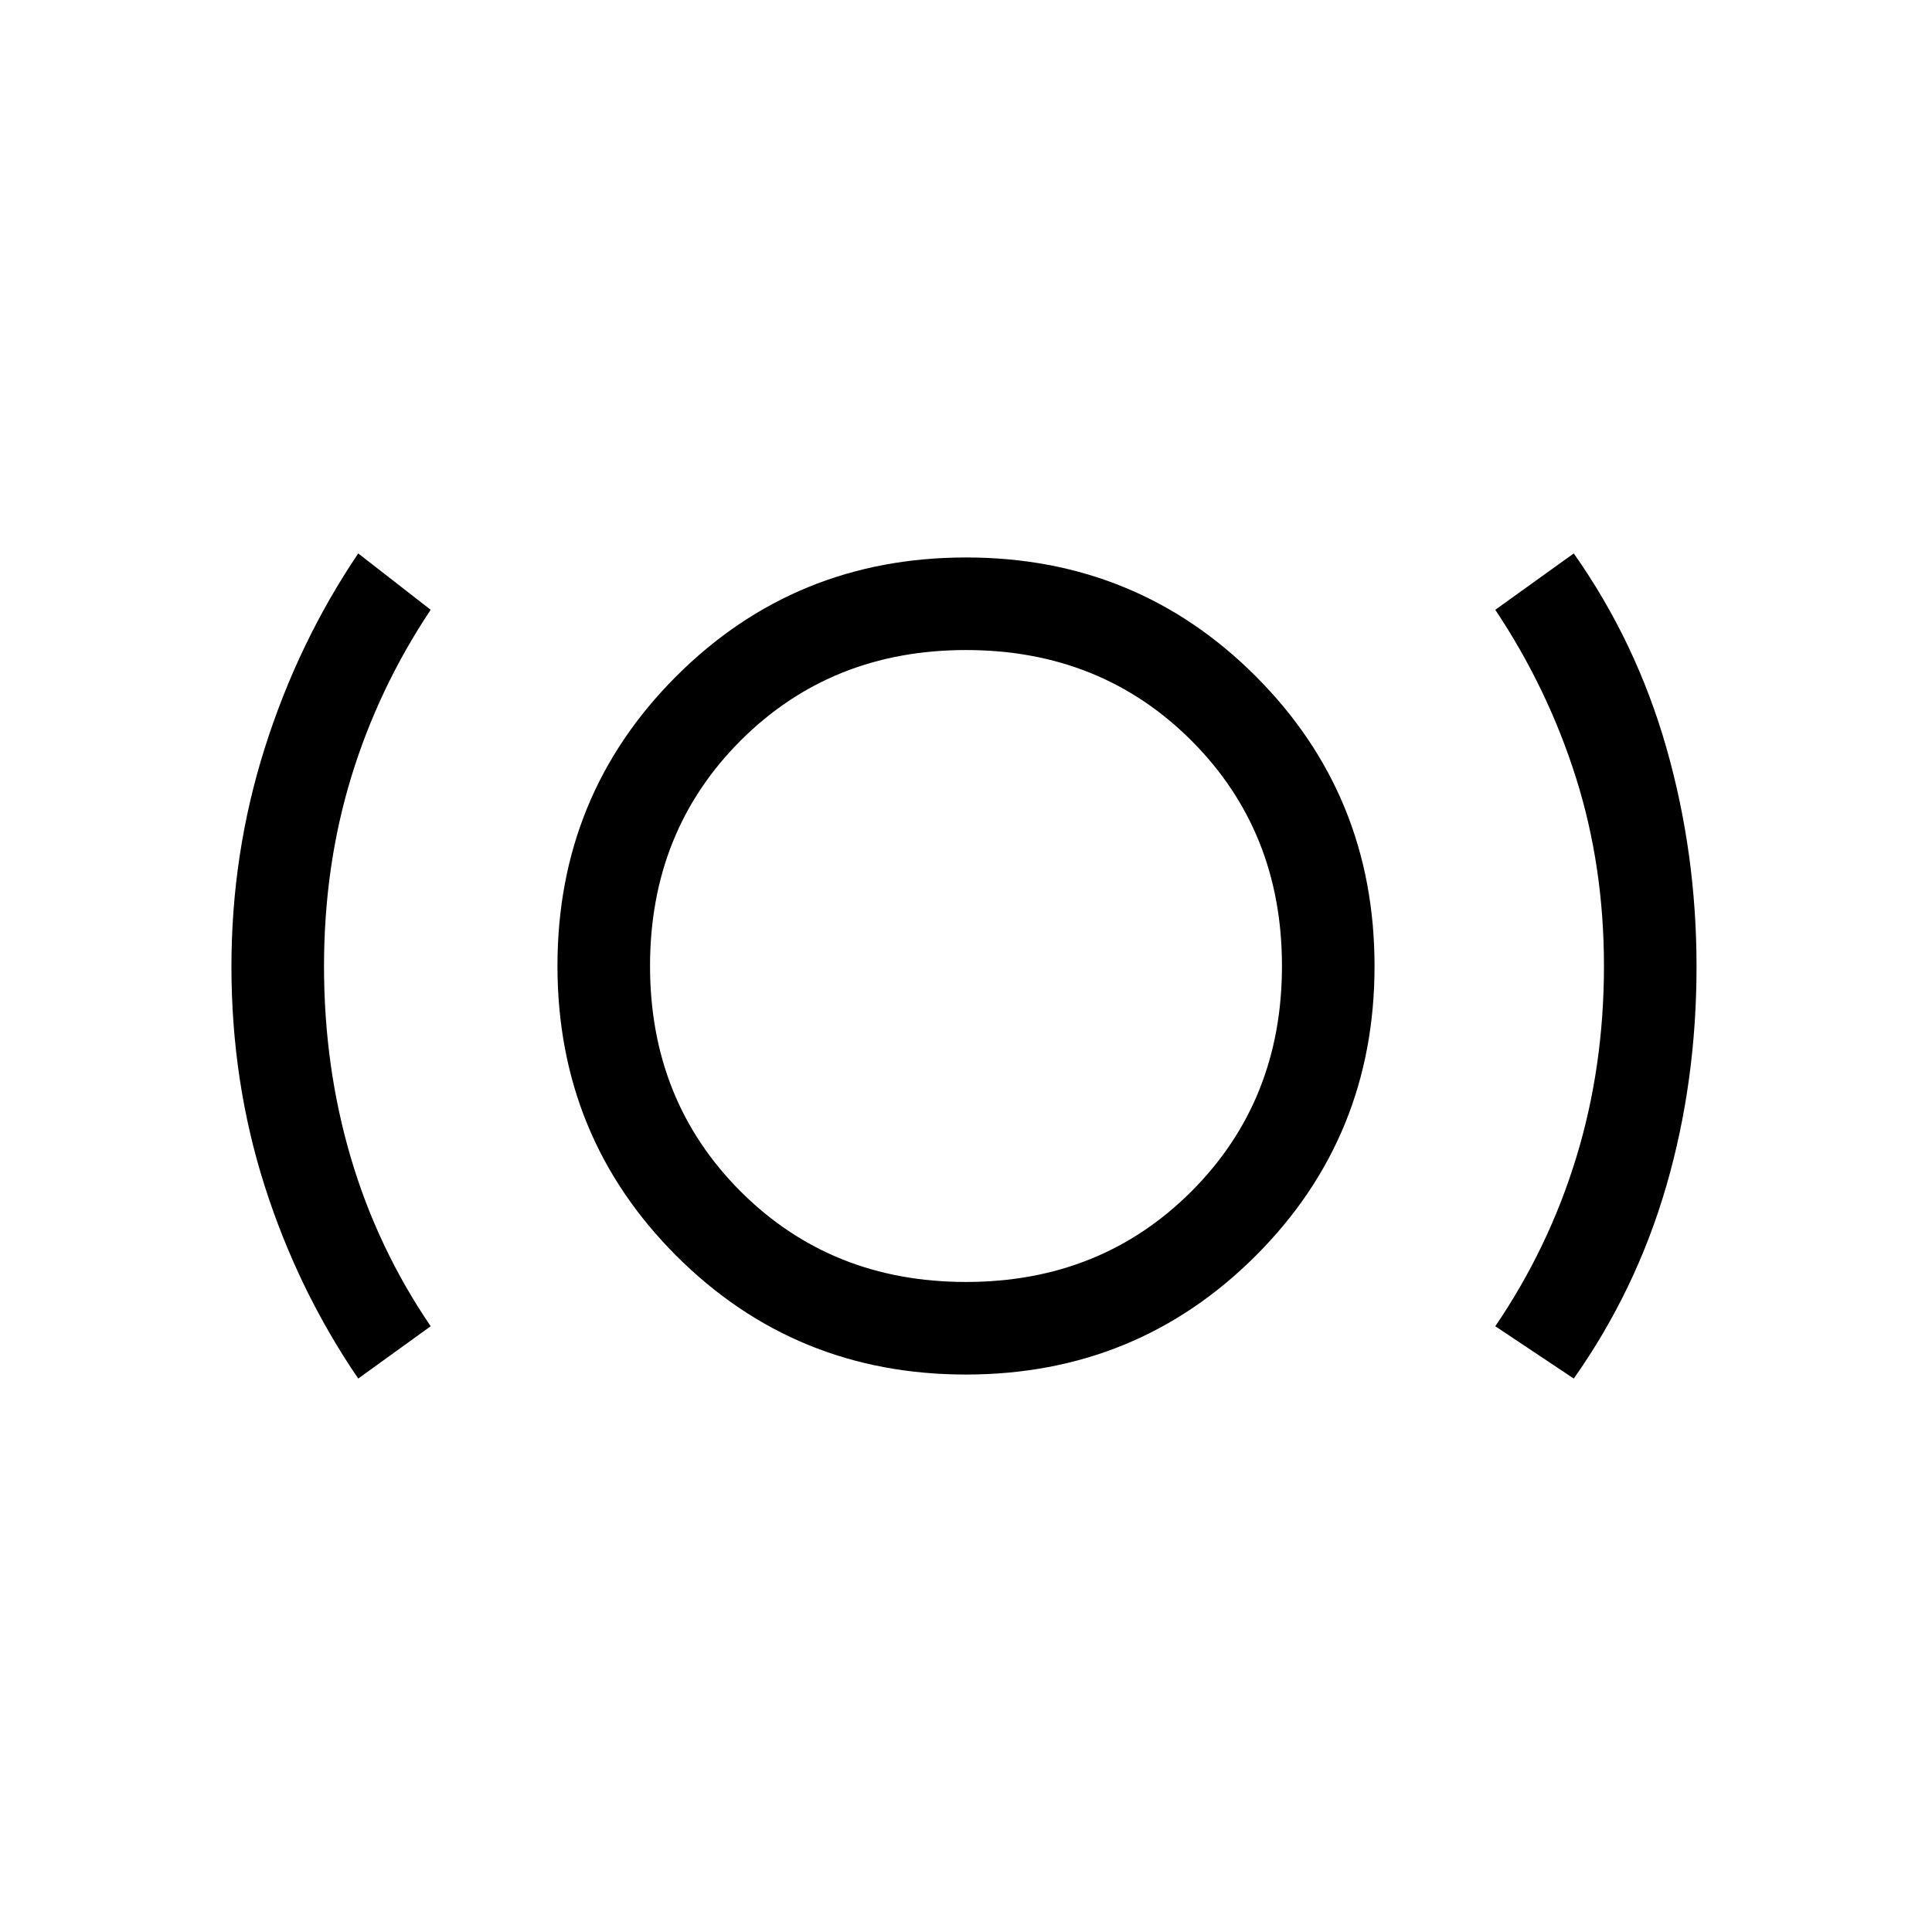 <svg xmlns="http://www.w3.org/2000/svg" height="20" viewBox="0 -960 960 960" width="20"><path d="M178-275q-30-44-46.5-95.75T115-479.71q0-56.29 16.59-108.69T178-685l36 28q-26 39-39.5 83.21-13.5 44.22-13.5 94 0 49.79 13.26 94.84Q187.53-339.89 214-301l-36 26Zm301.94-2Q395-277 336-336.06t-59-144Q277-565 336.06-624t144-59Q565-683 624-623.94t59 144Q683-395 623.94-336t-144 59Zm.06-46q67 0 112-45t45-112q0-67-45-112t-112-45q-67 0-112 45t-45 112q0 67 45 112t112 45Zm302 48-39-26q26.47-38.85 40.24-83.87Q797-429.88 797-480q0-49.71-14-93.85Q769-618 743-657l39-28q31 44 46 96.5t15 108.79q0 57.21-15 108.96Q813-319 782-275ZM480-480Z"/></svg>